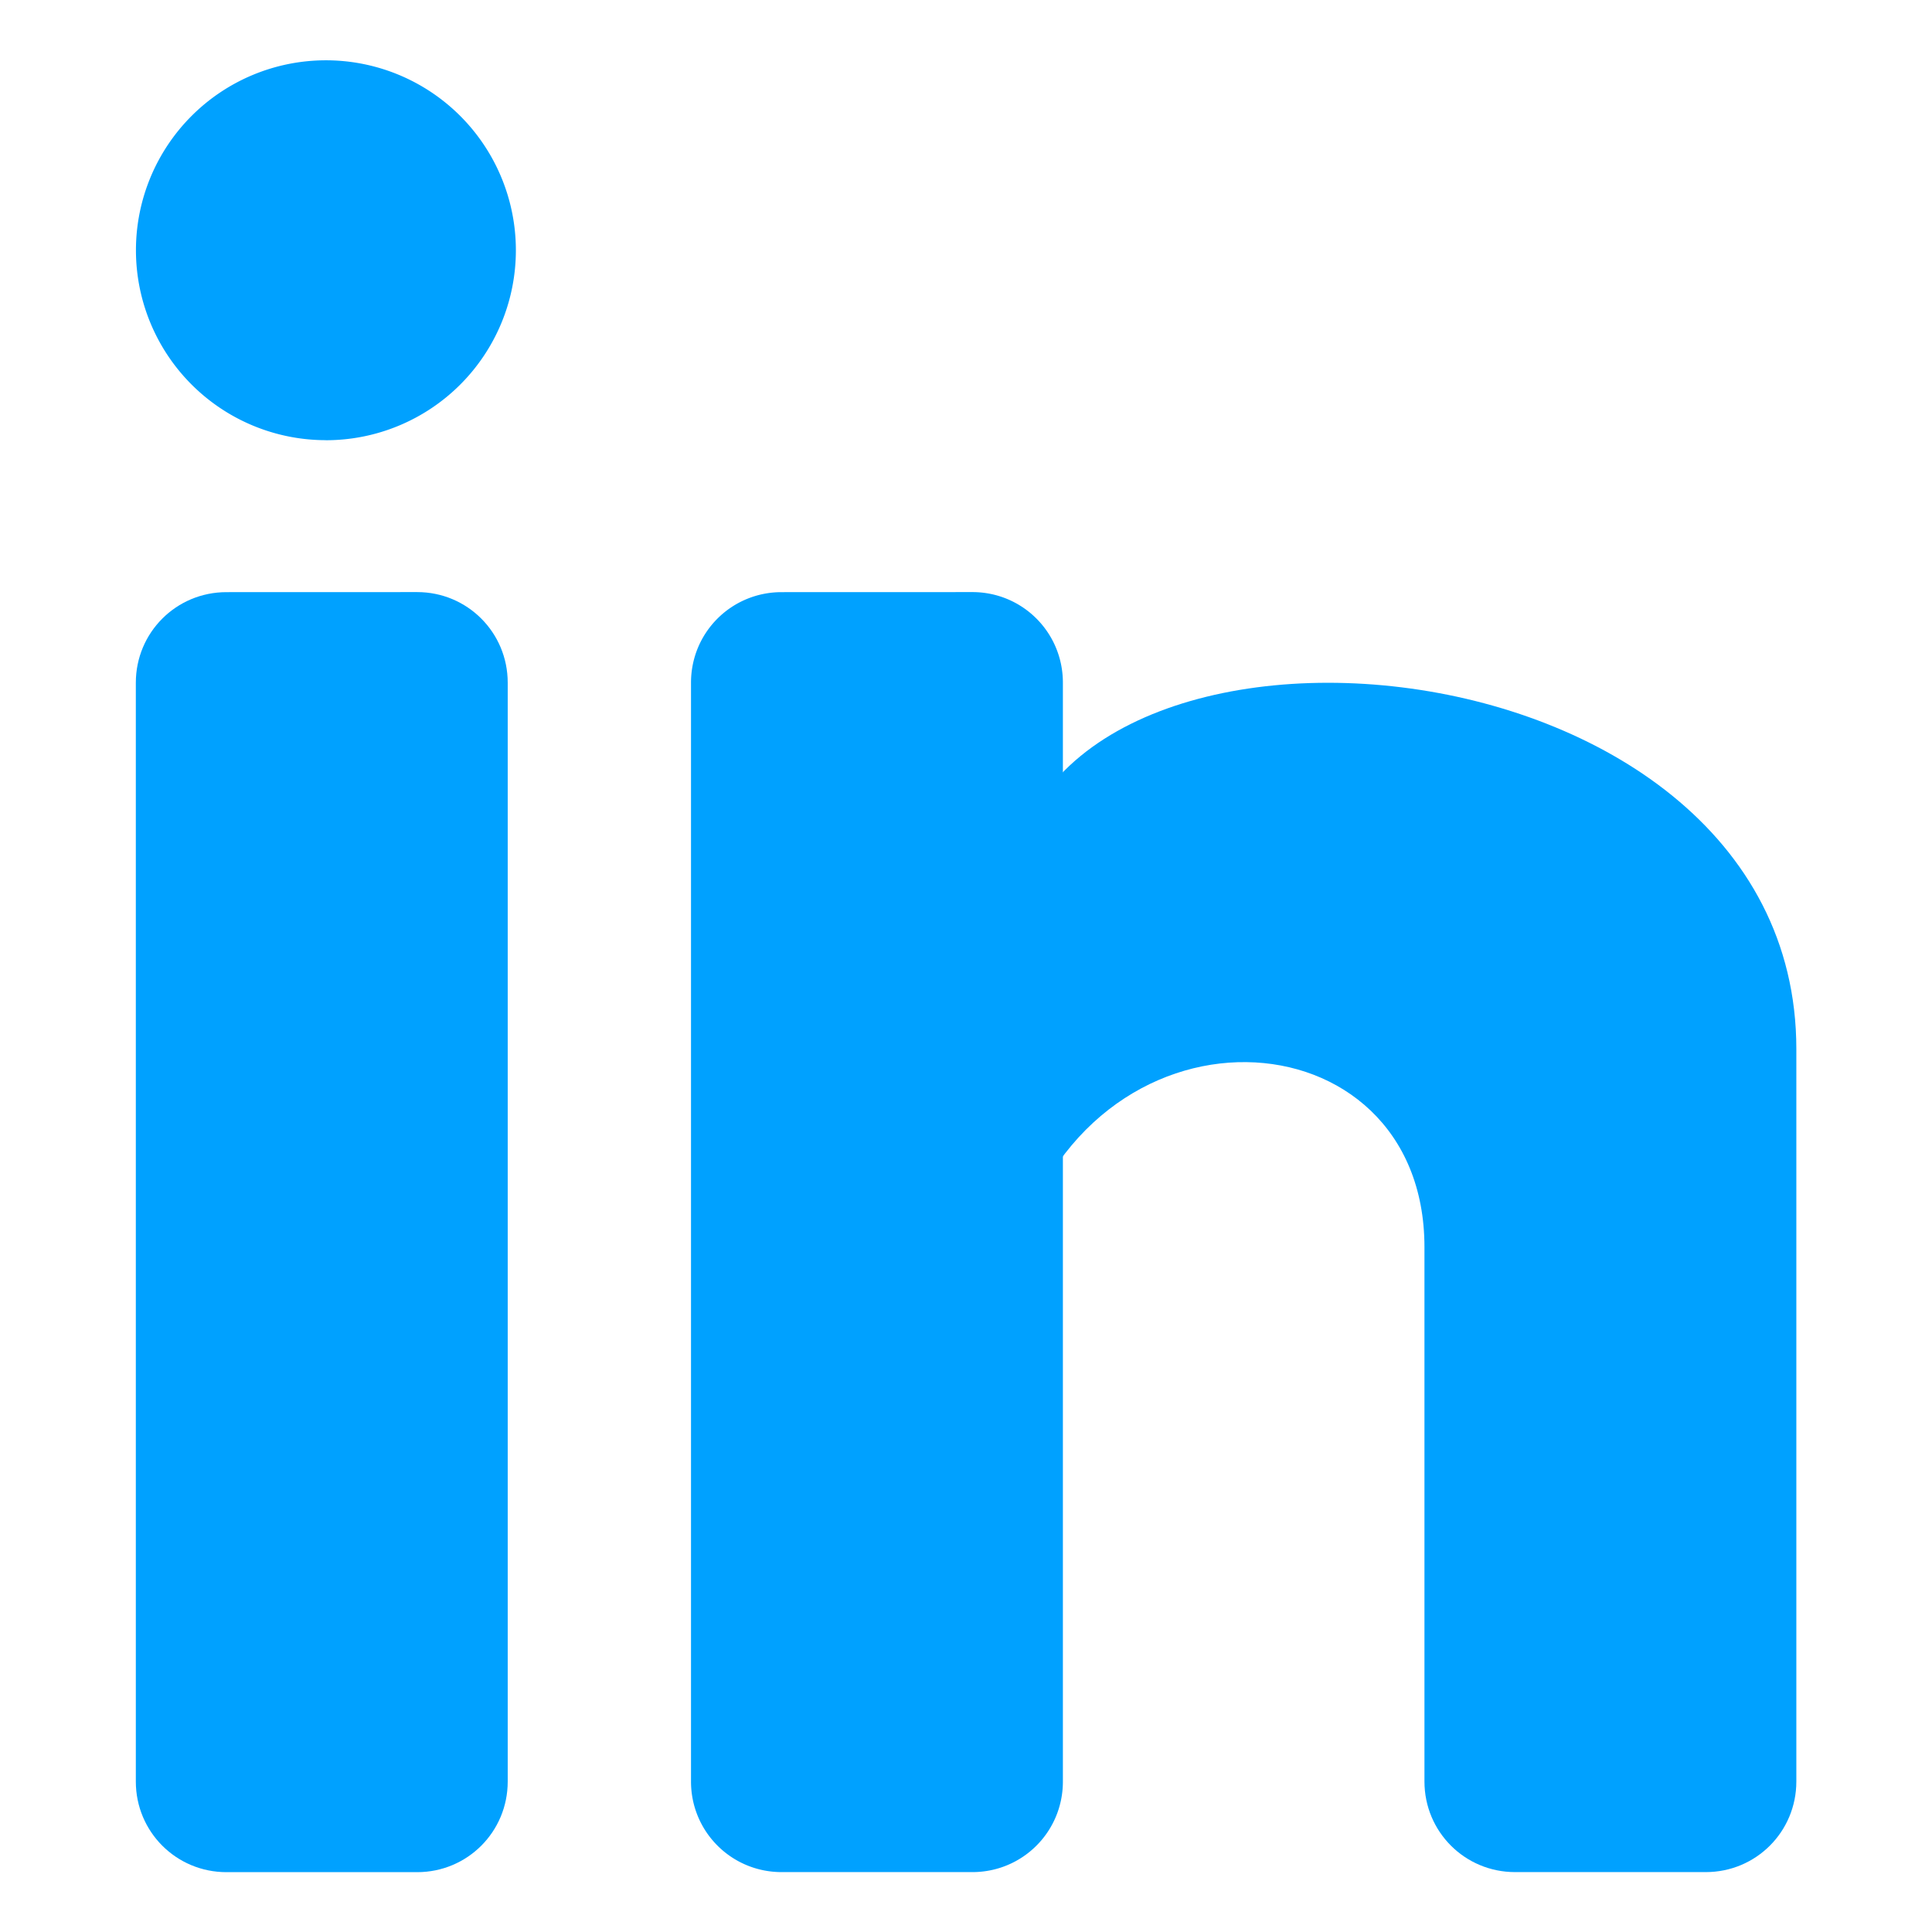 <svg xmlns="http://www.w3.org/2000/svg" width="128" height="128" viewBox="0 0 33.867 33.867" id="linkedin"><path fill="#00a1ff" d="M17.765 22.097c1.284-4.794 7.205-4.403 7.205-.236v9.368c0 .88.708 1.588 1.588 1.588h3.344c.88 0 1.587-.708 1.587-1.588V18.39c0-7.585-13.863-8.499-13.795-2.482zM3.969 10.38c-.88 0-1.588.708-1.588 1.588v19.262c0 .88.708 1.588 1.588 1.588h3.344c.88 0 1.587-.708 1.587-1.588V11.967c0-.88-.708-1.588-1.587-1.588z" paint-order="fill markers stroke"></path><path fill="#00a1ff" d="M13.701 10.38c-.88 0-1.588.707-1.588 1.587v19.262c0 .88.709 1.588 1.588 1.588h3.344c.88 0 1.587-.708 1.587-1.588V11.967c0-.88-.708-1.588-1.587-1.588zM5.713 7.716a3.33 3.33 0 0 1-3.33-3.33 3.33 3.33 0 0 1 3.33-3.329 3.33 3.33 0 0 1 3.33 3.33 3.33 3.33 0 0 1-3.33 3.33z" paint-order="fill markers stroke"></path></svg>